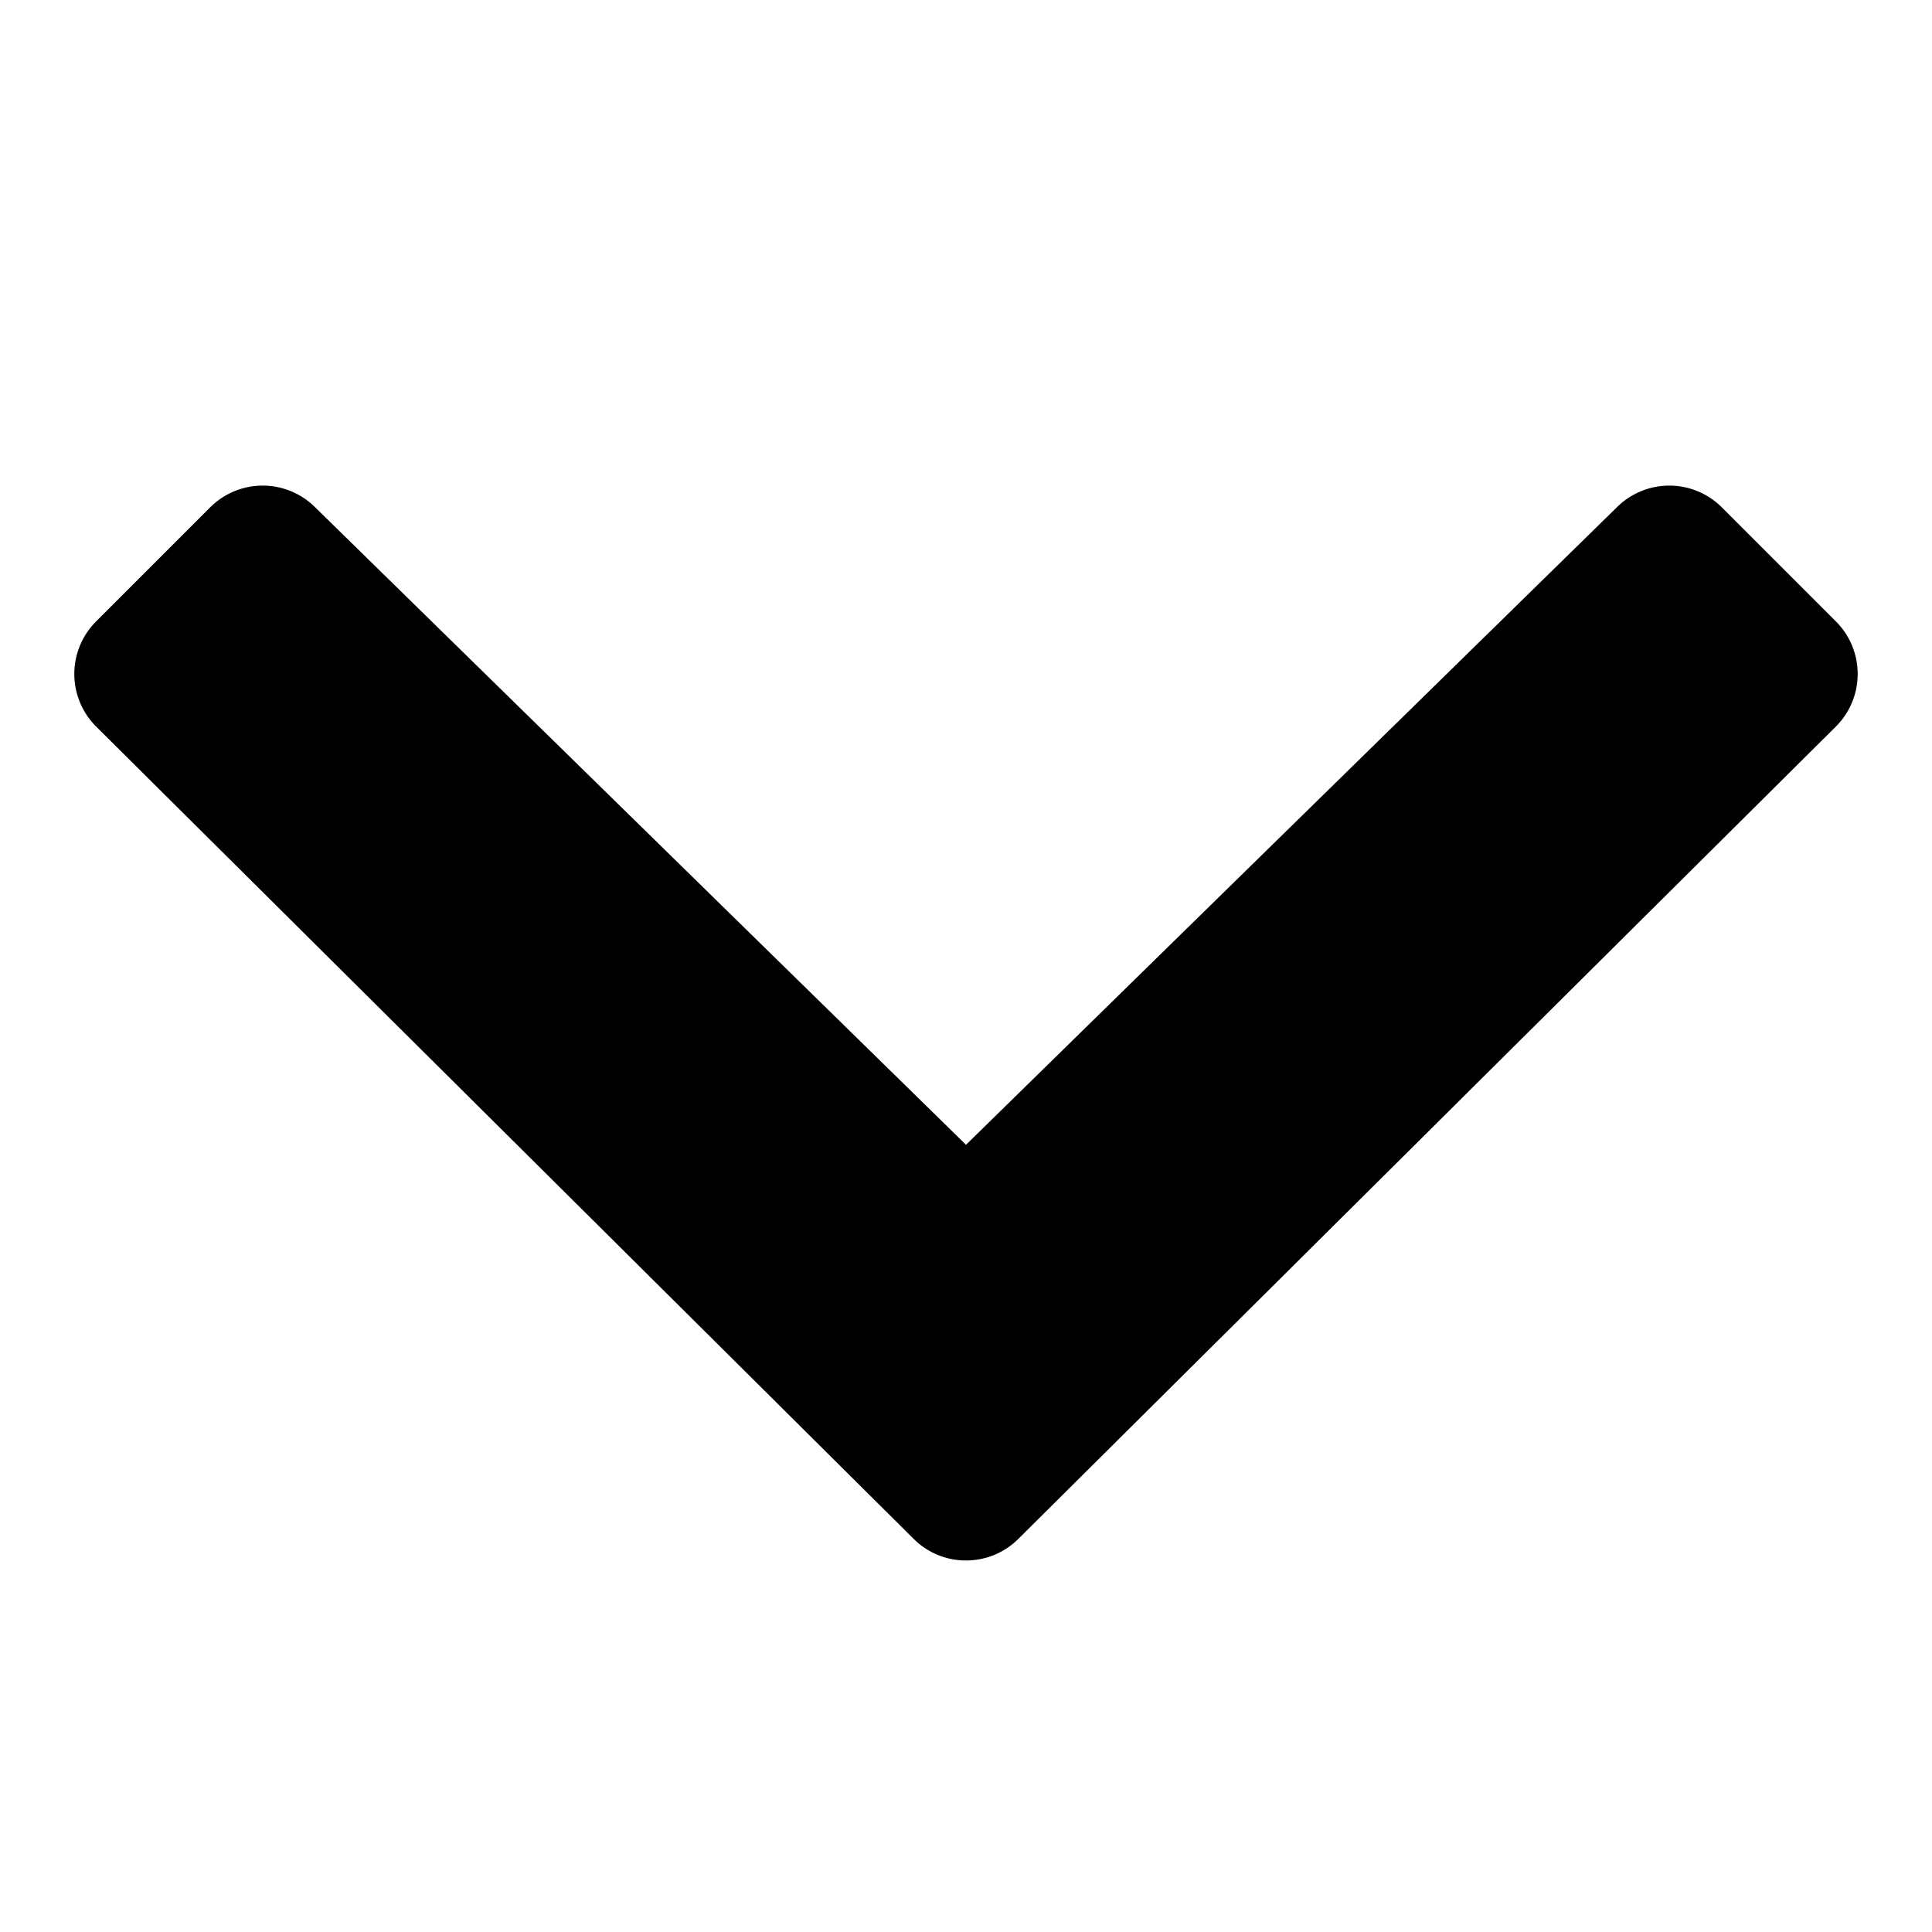 <svg xmlns="http://www.w3.org/2000/svg" viewBox="0 0 26 26">
<path d="m13 15.406 8.766-8.586a1 1 0 0 1 1.406.008l1.535 1.535a1 1 0 0 1-.004 1.418L13.707 20.707A.993.993 0 0 1 13 21a.993.993 0 0 1-.707-.293L1.297 9.781a1 1 0 0 1-.004-1.418l1.535-1.535a1 1 0 0 1 1.406-.008z"/>
</svg>